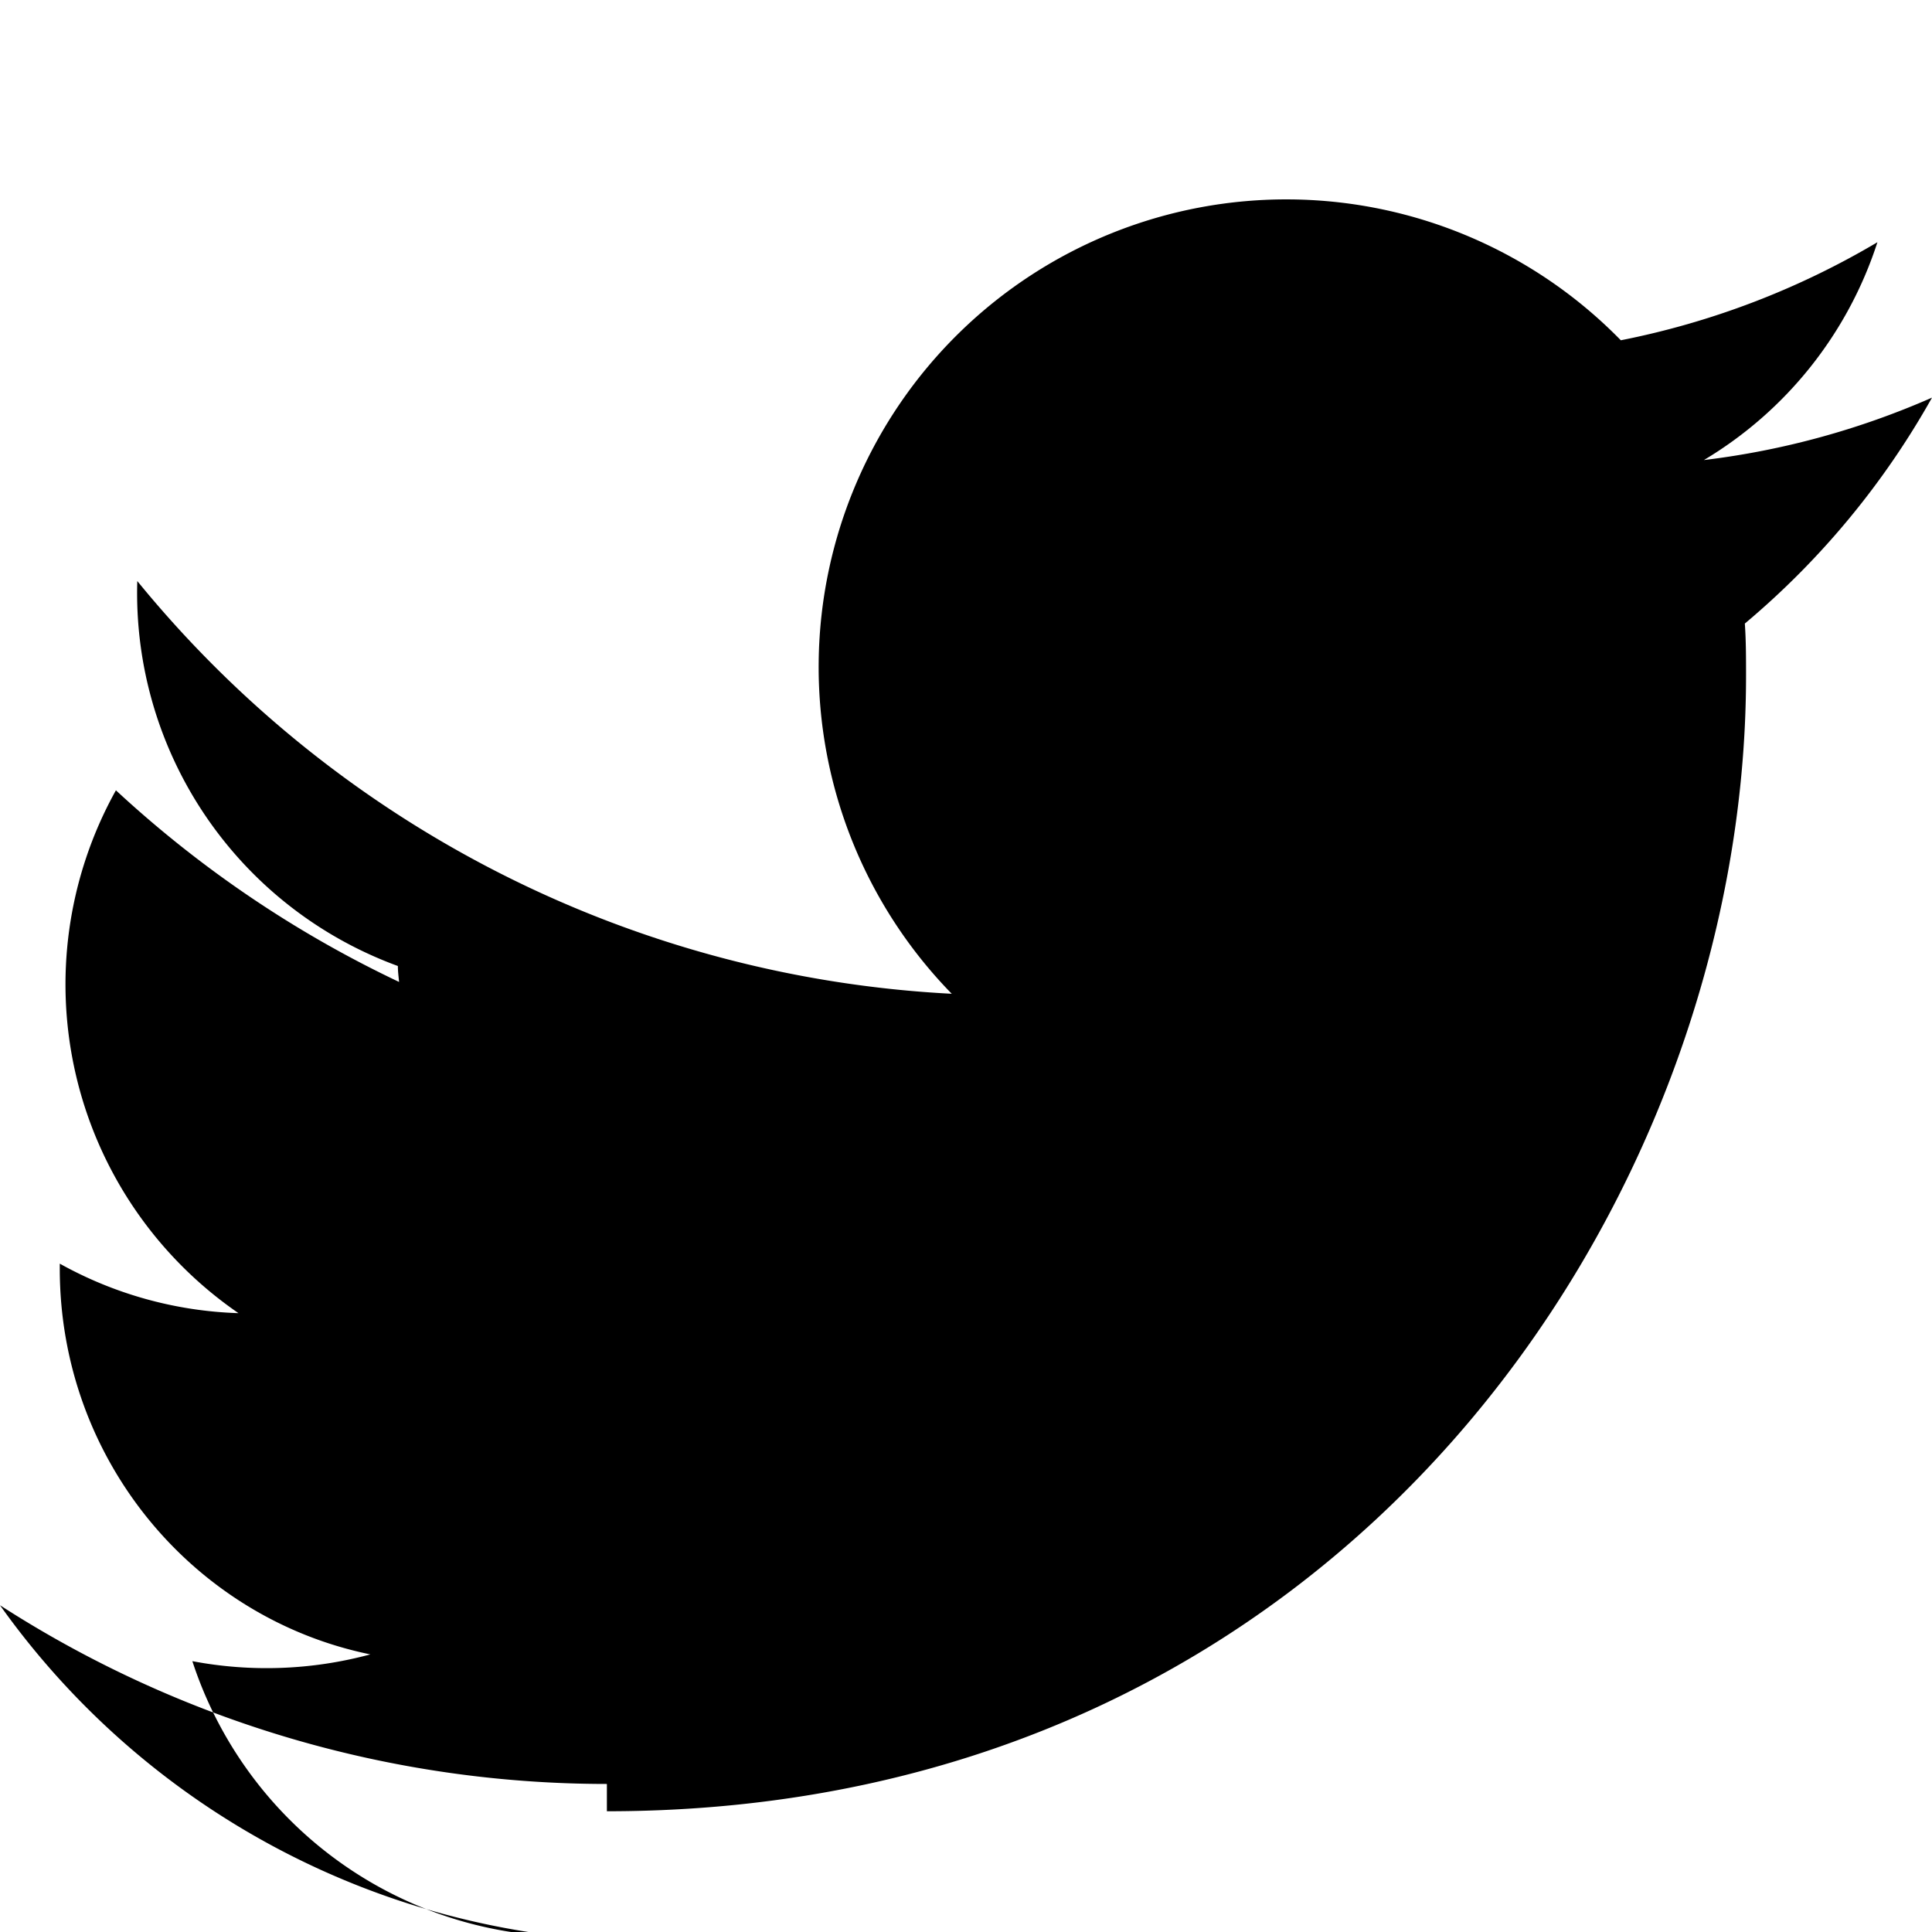 <svg xmlns="http://www.w3.org/2000/svg" width="24" height="24" fill="currentColor" class="bi bi-twitter" viewBox="0 0 16 16">
  <path d="M5.026 15c6.1 0 9.434-5.047 9.434-9.404 0-.144 0-.289-.01-.432A6.748 6.748 0 0 0 16 3.293a6.688 6.688 0 0 1-1.889.517 3.276 3.276 0 0 0 1.437-1.804 6.72 6.72 0 0 1-2.125.812A3.301 3.301 0 0 0 7.882 8.23a9.325 9.325 0 0 1-6.745-3.418A3.288 3.288 0 0 0 3.295 8c0 .045.006.089.01.132A9.308 9.308 0 0 1 .96 6.545a3.303 3.303 0 0 0 1.015 4.33 3.25 3.25 0 0 1-1.48-.41v.041c0 1.578 1.103 2.894 2.572 3.195a3.297 3.297 0 0 1-1.474.056 3.309 3.309 0 0 0 3.065 2.281A6.626 6.626 0 0 1 0 13.294a9.275 9.275 0 0 0 5.026 1.48"/>
</svg>

